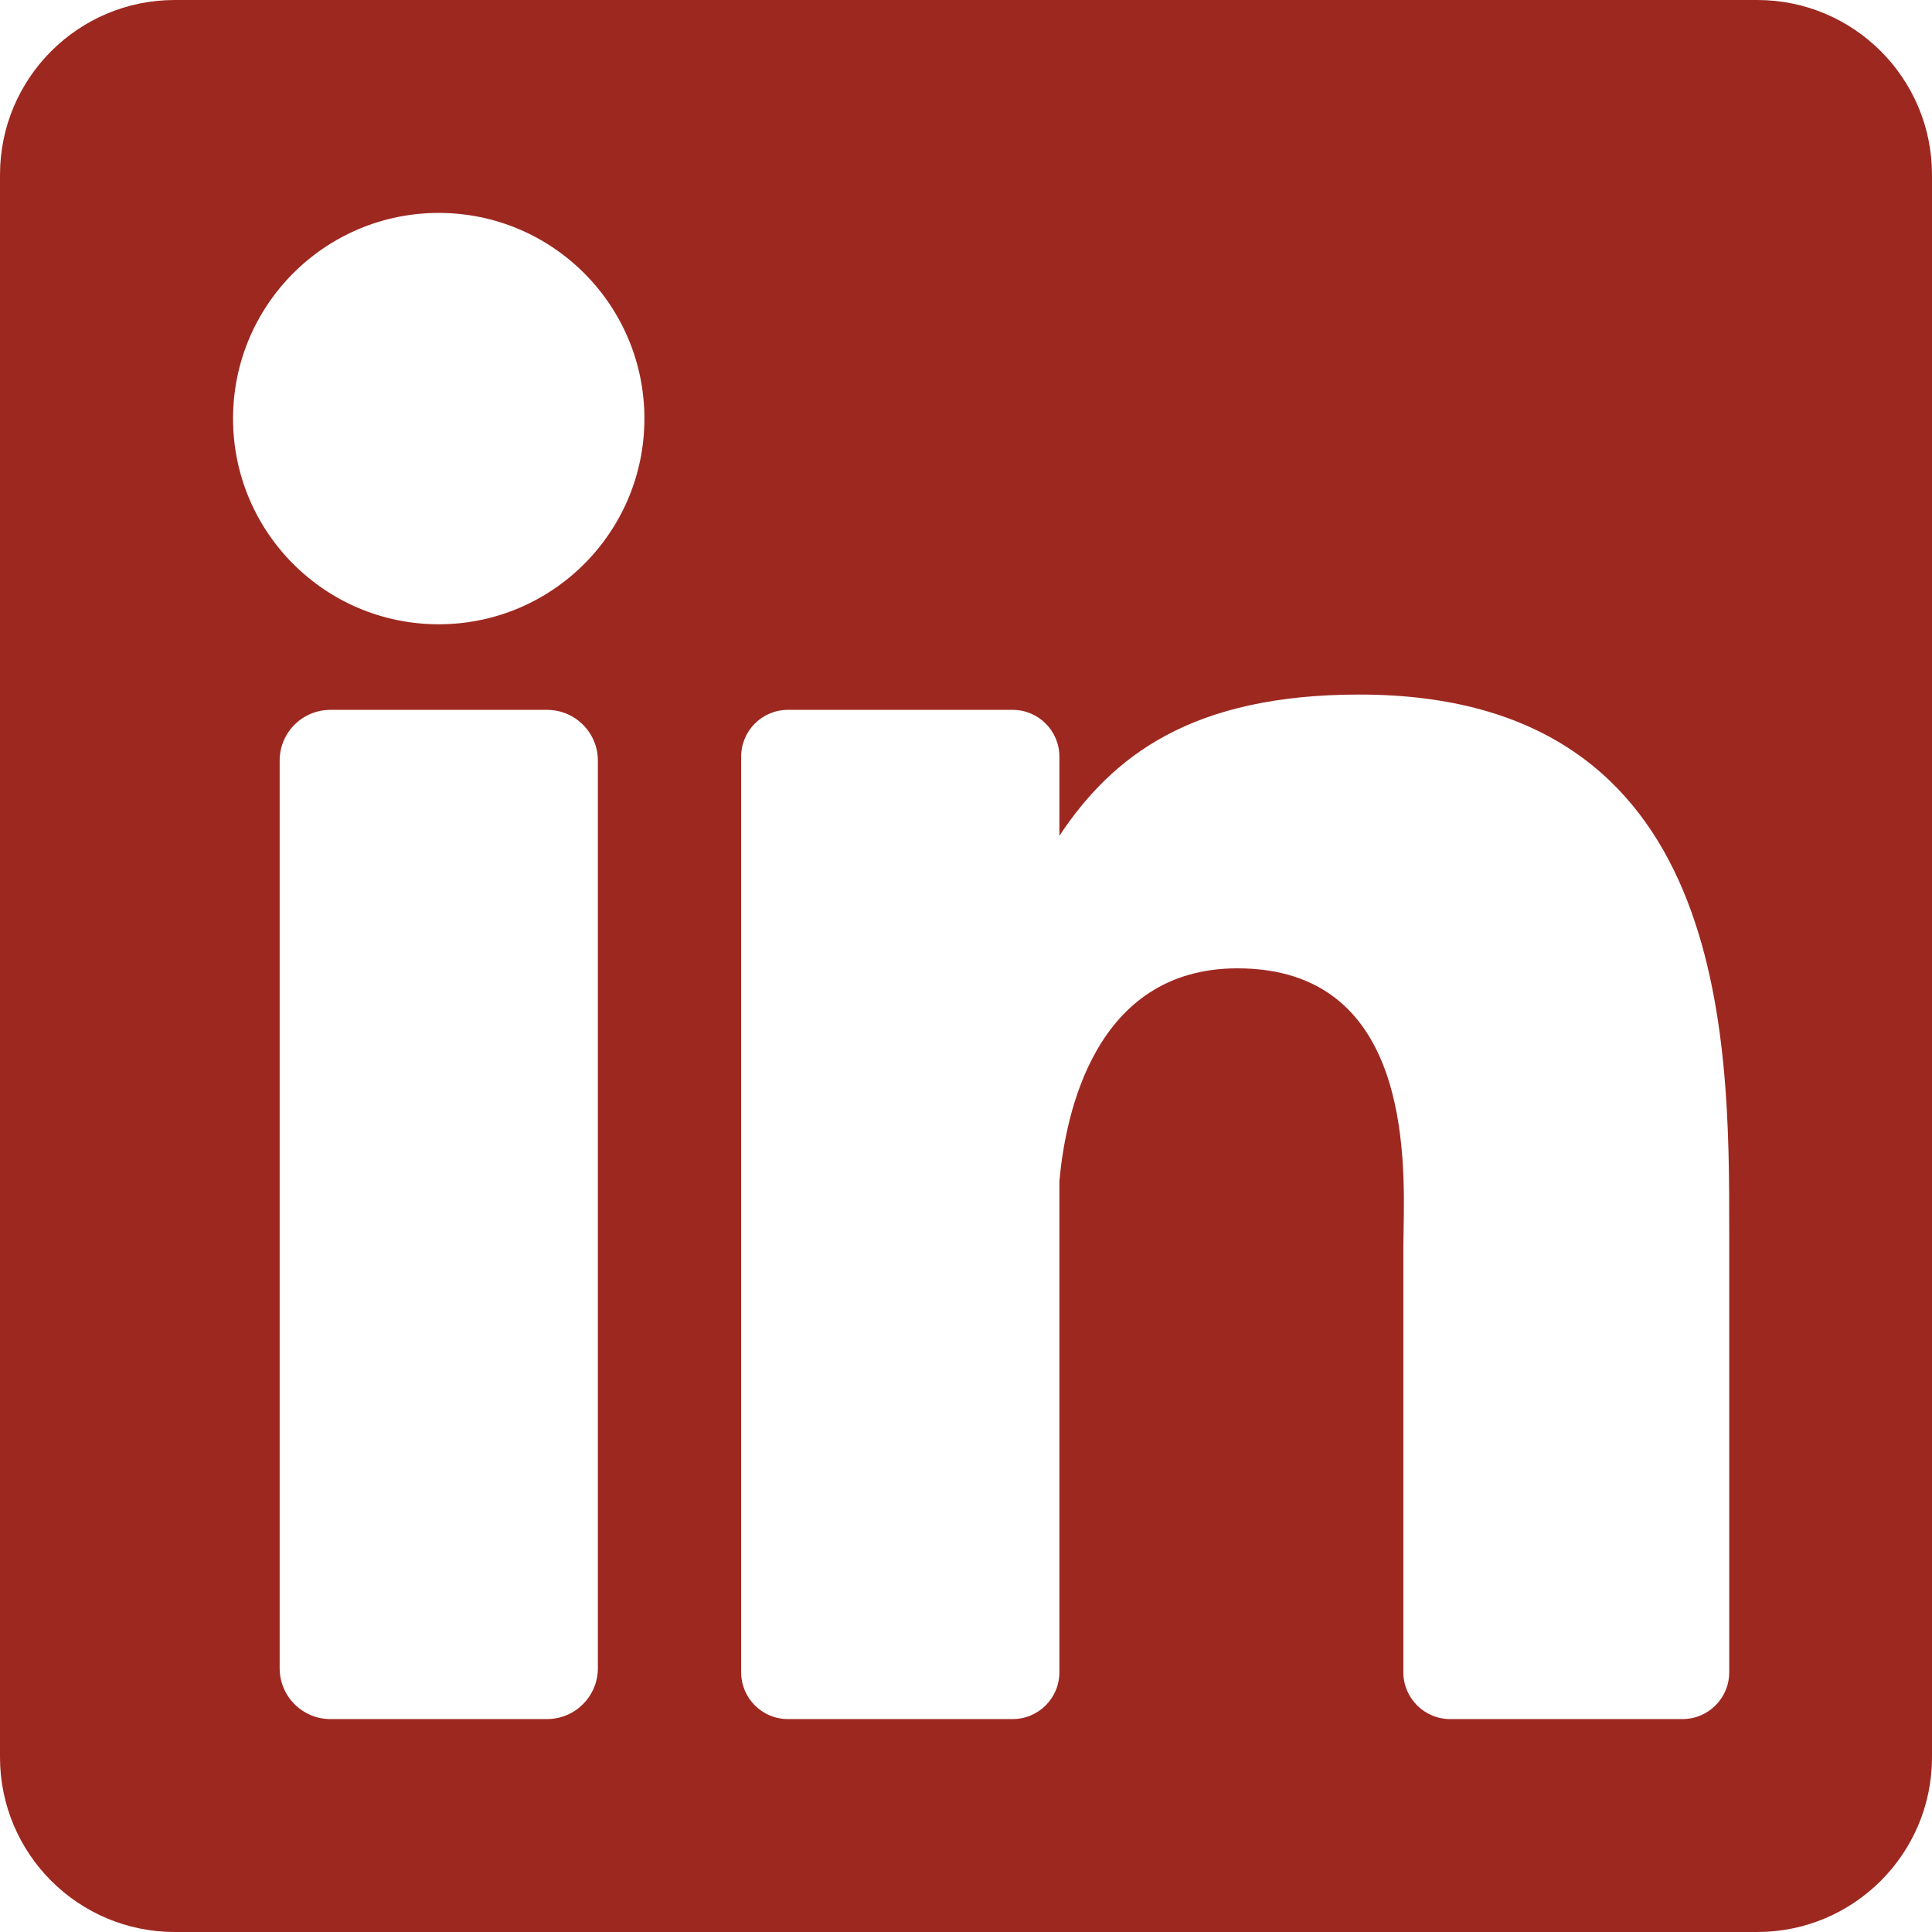 <svg width="24" height="24" viewBox="0 0 24 24" fill="none" xmlns="http://www.w3.org/2000/svg">
<path fill-rule="evenodd" clip-rule="evenodd" d="M2.171 0H21.829C23.028 0 24 0.972 24 2.171V21.829C24 23.028 23.028 24 21.829 24H2.171C0.972 24 0 23.028 0 21.829V2.171C0 0.972 0.972 0 2.171 0ZM6.795 21.355C7.144 21.355 7.427 21.072 7.427 20.723V9.449C7.427 9.1 7.144 8.818 6.795 8.818H4.105C3.756 8.818 3.474 9.1 3.474 9.449V20.723C3.474 21.072 3.756 21.355 4.105 21.355H6.795ZM5.45 7.755C4.039 7.755 2.895 6.611 2.895 5.2C2.895 3.789 4.039 2.645 5.45 2.645C6.861 2.645 8.005 3.789 8.005 5.2C8.005 6.611 6.861 7.755 5.45 7.755ZM20.9 21.355C21.221 21.355 21.481 21.095 21.481 20.774V15.318V15.277C21.481 12.897 21.482 8.628 16.887 8.628C14.8 8.628 13.82 9.392 13.16 10.382V9.399C13.16 9.078 12.9 8.818 12.579 8.818H9.788C9.467 8.818 9.207 9.078 9.207 9.399V20.774C9.207 21.095 9.467 21.355 9.788 21.355H12.579C12.9 21.355 13.16 21.095 13.16 20.774V14.675C13.233 13.855 13.593 12.029 15.372 12.029C17.496 12.029 17.454 14.319 17.436 15.283C17.435 15.36 17.433 15.428 17.433 15.486V20.774C17.433 21.095 17.694 21.355 18.015 21.355H20.9Z" fill="#9D2820"/>
</svg>

